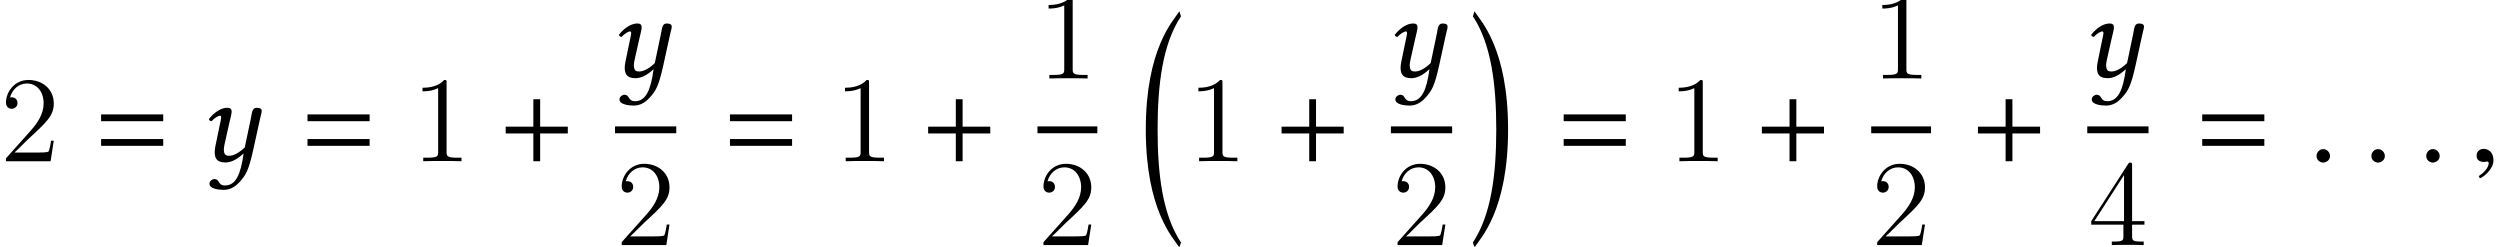<?xml version='1.0' encoding='UTF-8'?>
<!-- This file was generated by dvisvgm 1.15.1 -->
<svg height='24.119pt' version='1.1' viewBox='71.823 -24.287 244.499 24.119' width='244.499pt' xmlns='http://www.w3.org/2000/svg' xmlns:xlink='http://www.w3.org/1999/xlink'>
<defs>
<path d='M5.217 -4.252L4.609 -1.358C4.455 -1.191 3.716 -0.536 3.121 -0.536C2.847 -0.536 2.561 -0.536 2.561 -1.167C2.561 -1.31 2.596 -1.477 2.632 -1.667L3.097 -3.74C3.18 -4.121 3.323 -4.609 3.323 -4.836S3.252 -5.229 2.894 -5.229C2.323 -5.229 1.644 -4.824 1.096 -4.121C1.131 -4.014 1.203 -3.919 1.37 -3.919C1.679 -4.276 2.061 -4.455 2.18 -4.455C2.263 -4.455 2.299 -4.395 2.299 -4.252C2.299 -4.145 2.239 -3.942 2.18 -3.633L1.739 -1.501C1.703 -1.31 1.667 -1.108 1.667 -0.929C1.667 -0.333 1.834 0.119 2.704 0.119C3.168 0.119 3.716 -0.048 4.49 -0.762C4.216 1.31 3.716 2.37 2.68 2.37C1.941 2.37 2.203 1.739 1.608 1.739C1.477 1.739 1.155 1.906 1.155 2.203C1.155 2.704 2.096 2.799 2.537 2.799C2.966 2.799 3.502 2.668 4.05 2.084C4.728 1.358 4.99 0.905 5.455 -1.203L6.11 -4.192C6.158 -4.407 6.265 -4.764 6.265 -4.907C6.265 -5.11 6.146 -5.229 5.765 -5.229C5.312 -5.229 5.312 -4.705 5.217 -4.252Z' id='g3-121'/>
<use id='g23-121' xlink:href='#g3-121'/>
<path d='M4.038 21.939C2.239 19.224 1.751 15.281 1.751 10.886C1.751 6.479 2.239 2.537 4.038 -0.179L3.883 -0.667C3.263 0.274 0.596 2.99 0.596 10.886C0.596 18.771 3.263 21.486 3.883 22.427L4.038 21.939Z' id='g18-18'/>
<path d='M4.038 10.886C4.038 2.99 1.37 0.274 0.75 -0.667L0.596 -0.179C2.394 2.537 2.882 6.479 2.882 10.886C2.882 15.281 2.394 19.224 0.596 21.939L0.75 22.427C1.37 21.486 4.038 18.771 4.038 10.886Z' id='g18-19'/>
<path d='M2.148 -0.51C2.148 -0.878 1.839 -1.187 1.483 -1.187S0.831 -0.89 0.831 -0.51C0.831 -0.059 1.234 0.131 1.483 0.131S2.148 -0.071 2.148 -0.51Z' id='g26-58'/>
<path d='M2.314 -0.071C2.314 -1.056 1.626 -1.21 1.353 -1.21C1.056 -1.21 0.664 -1.032 0.664 -0.522C0.664 -0.047 1.092 0.071 1.4 0.071C1.483 0.071 1.543 0.059 1.578 0.047C1.626 0.036 1.661 0.024 1.685 0.024C1.768 0.024 1.851 0.083 1.851 0.19C1.851 0.415 1.661 0.949 0.878 1.448L0.985 1.673C1.341 1.554 2.314 0.771 2.314 -0.071Z' id='g26-59'/>
<path d='M6.811 -2.717V-3.382H4.106V-6.064H3.441V-3.382H0.736V-2.717H3.441V0H4.106V-2.717H6.811Z' id='g9-43'/>
<path d='M6.811 -3.916V-4.58H0.736V-3.916H6.811ZM6.811 -1.507V-2.171H0.736V-1.507H6.811Z' id='g9-61'/>
<path d='M3.443 -7.663C3.443 -7.938 3.443 -7.95 3.204 -7.95C2.917 -7.627 2.319 -7.185 1.088 -7.185V-6.838C1.363 -6.838 1.961 -6.838 2.618 -7.149V-0.921C2.618 -0.49 2.582 -0.347 1.53 -0.347H1.16V0C1.482 -0.024 2.642 -0.024 3.037 -0.024S4.579 -0.024 4.902 0V-0.347H4.531C3.479 -0.347 3.443 -0.49 3.443 -0.921V-7.663Z' id='g31-49'/>
<path d='M5.26 -2.008H4.997C4.961 -1.805 4.866 -1.148 4.746 -0.956C4.663 -0.849 3.981 -0.849 3.622 -0.849H1.411C1.734 -1.124 2.463 -1.889 2.774 -2.176C4.591 -3.85 5.26 -4.471 5.26 -5.655C5.26 -7.03 4.172 -7.95 2.786 -7.95S0.586 -6.767 0.586 -5.738C0.586 -5.129 1.112 -5.129 1.148 -5.129C1.399 -5.129 1.71 -5.308 1.71 -5.691C1.71 -6.025 1.482 -6.253 1.148 -6.253C1.04 -6.253 1.016 -6.253 0.98 -6.241C1.207 -7.054 1.853 -7.603 2.63 -7.603C3.646 -7.603 4.268 -6.755 4.268 -5.655C4.268 -4.639 3.682 -3.754 3.001 -2.989L0.586 -0.287V0H4.949L5.26 -2.008Z' id='g31-50'/>
<path d='M4.316 -7.783C4.316 -8.01 4.316 -8.07 4.148 -8.07C4.053 -8.07 4.017 -8.07 3.921 -7.926L0.323 -2.343V-1.997H3.467V-0.909C3.467 -0.466 3.443 -0.347 2.57 -0.347H2.331V0C2.606 -0.024 3.551 -0.024 3.885 -0.024S5.177 -0.024 5.452 0V-0.347H5.212C4.352 -0.347 4.316 -0.466 4.316 -0.909V-1.997H5.523V-2.343H4.316V-7.783ZM3.527 -6.85V-2.343H0.622L3.527 -6.85Z' id='g31-52'/>
</defs>
<g id='page1'>
<use x='71.823' xlink:href='#g31-50' y='-8.518'/>
<use x='80.975' xlink:href='#g9-61' y='-8.518'/>
<use x='91.154' xlink:href='#g23-121' y='-8.518'/>
<use x='101.16' xlink:href='#g9-61' y='-8.518'/>
<use x='112.056' xlink:href='#g31-49' y='-8.518'/>
<use x='120.544' xlink:href='#g9-43' y='-8.518'/>
<use x='131.254' xlink:href='#g23-121' y='-16.761'/>
<rect height='0.669' width='5.99' x='131.971' y='-11.925'/>
<use x='132.039' xlink:href='#g31-50' y='-0.317'/>
<use x='142.477' xlink:href='#g9-61' y='-8.518'/>
<use x='153.373' xlink:href='#g31-49' y='-8.518'/>
<use x='161.86' xlink:href='#g9-43' y='-8.518'/>
<use x='173.288' xlink:href='#g31-49' y='-16.612'/>
<rect height='0.669' width='5.853' x='173.288' y='-11.925'/>
<use x='173.288' xlink:href='#g31-50' y='-0.317'/>
<use x='183.285' xlink:href='#g18-18' y='-22.512'/>
<use x='187.936' xlink:href='#g31-49' y='-8.518'/>
<use x='196.424' xlink:href='#g9-43' y='-8.518'/>
<use x='207.133' xlink:href='#g23-121' y='-16.761'/>
<rect height='0.669' width='5.99' x='207.851' y='-11.925'/>
<use x='207.919' xlink:href='#g31-50' y='-0.317'/>
<use x='215.275' xlink:href='#g18-19' y='-22.512'/>
<use x='224.014' xlink:href='#g9-61' y='-8.518'/>
<use x='234.91' xlink:href='#g31-49' y='-8.518'/>
<use x='243.398' xlink:href='#g9-43' y='-8.518'/>
<use x='254.825' xlink:href='#g31-49' y='-16.612'/>
<rect height='0.669' width='5.853' x='254.825' y='-11.925'/>
<use x='254.825' xlink:href='#g31-50' y='-0.317'/>
<use x='264.53' xlink:href='#g9-43' y='-8.518'/>
<use x='275.24' xlink:href='#g23-121' y='-16.761'/>
<rect height='0.669' width='5.99' x='275.957' y='-11.925'/>
<use x='276.025' xlink:href='#g31-52' y='-0.317'/>
<use x='286.463' xlink:href='#g9-61' y='-8.518'/>
<use x='297.55' xlink:href='#g26-58' y='-8.518'/>
<use x='302.913' xlink:href='#g26-58' y='-8.518'/>
<use x='308.277' xlink:href='#g26-58' y='-8.518'/>
<use x='313.367' xlink:href='#g26-59' y='-8.518'/>
</g>
</svg>
